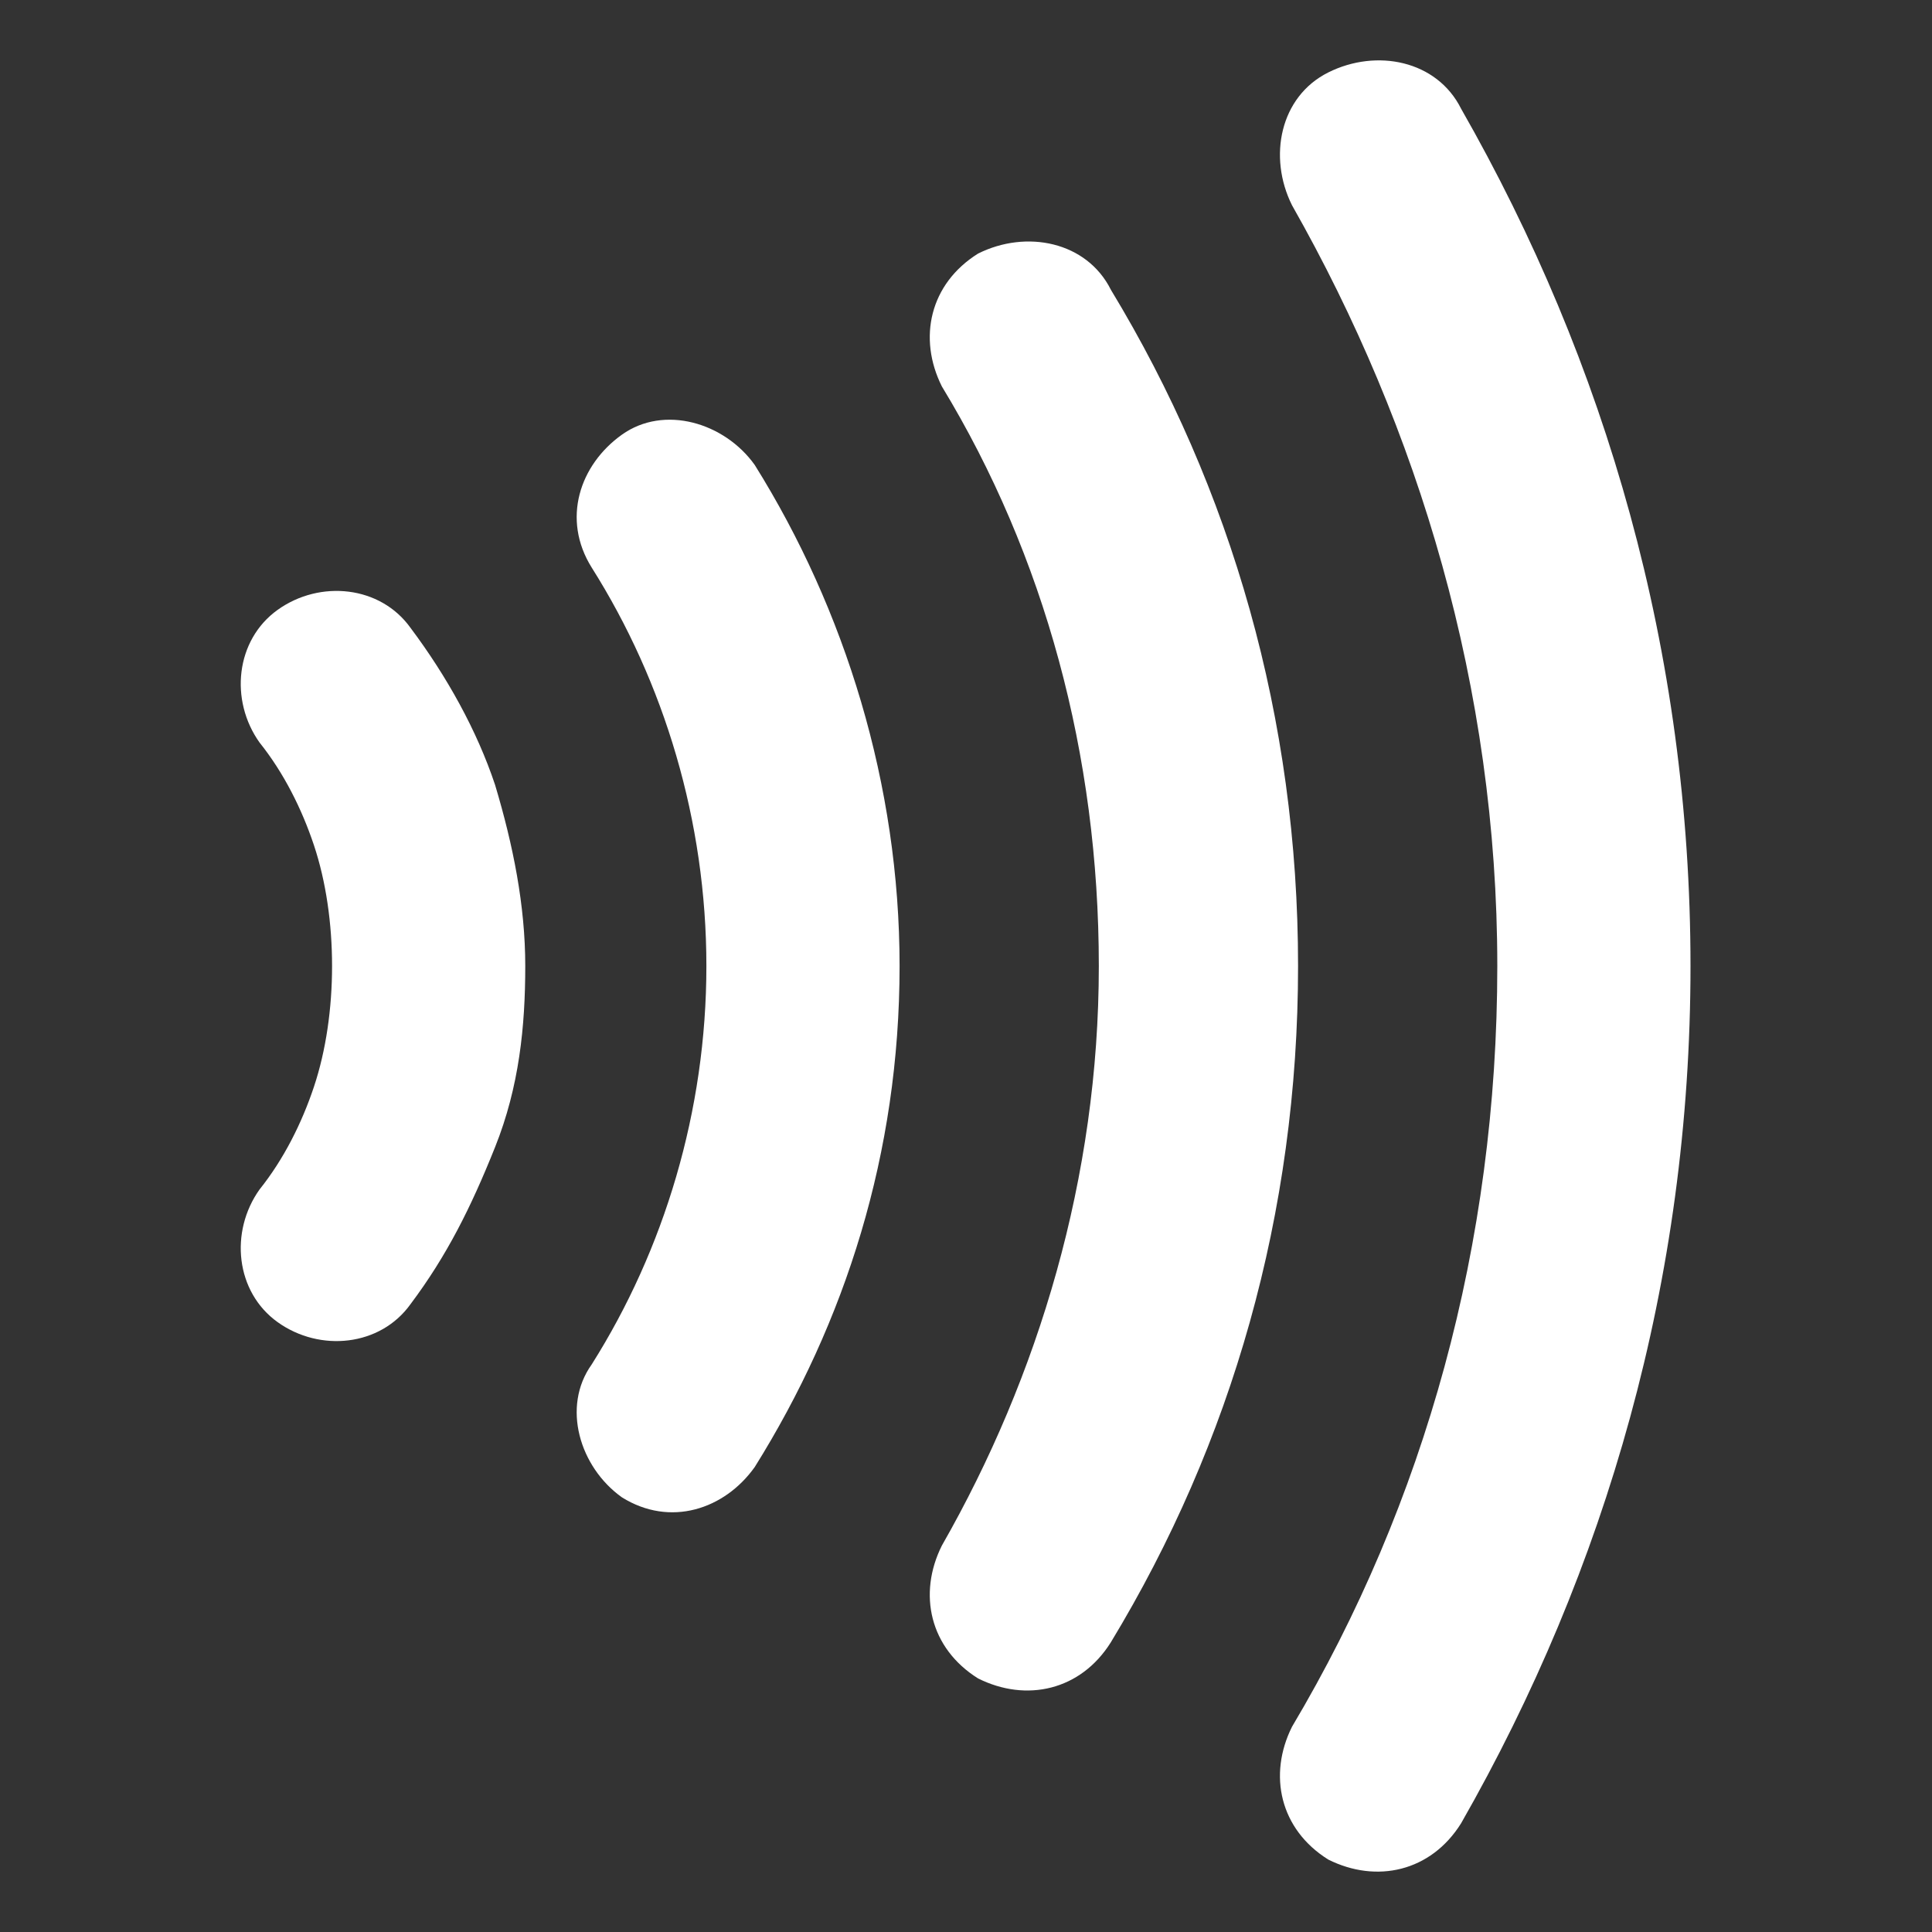 <svg width="24" height="24" viewBox="0 0 24 24" fill="none" xmlns="http://www.w3.org/2000/svg">
<rect x="0" y="0" width="24" height="24" fill="#333333" stroke="none"/>
<path d="M3.225 9.225C3.525 9.6 3.75 10.05 3.9 10.5C4.05 10.95 4.125 11.475 4.125 12C4.125 12.525 4.05 13.05 3.9 13.5C3.75 13.95 3.525 14.4 3.225 14.775C2.85 15.3 2.925 16.05 3.45 16.425C3.975 16.8 4.725 16.725 5.1 16.2C5.55 15.6 5.85 15 6.15 14.25C6.45 13.5 6.525 12.75 6.525 12C6.525 11.25 6.375 10.5 6.15 9.75C5.925 9.075 5.55 8.4 5.1 7.8C4.725 7.275 3.975 7.2 3.45 7.575C2.925 7.95 2.85 8.7 3.225 9.225Z" fill="white"/>
<path d="M7.35 7.05C8.25 8.475 8.775 10.2 8.775 12C8.775 13.8 8.25 15.525 7.35 16.95C6.975 17.475 7.2 18.225 7.725 18.6C8.325 18.975 9 18.75 9.375 18.225C10.5 16.425 11.175 14.325 11.175 12C11.175 9.75 10.5 7.575 9.375 5.775C9 5.25 8.25 5.025 7.725 5.4C7.2 5.775 6.975 6.45 7.35 7.05Z" fill="white"/>
<path d="M11.7 4.8C12.975 6.9 13.65 9.375 13.65 12C13.65 14.625 12.9 17.1 11.7 19.2C11.4 19.8 11.55 20.475 12.15 20.85C12.75 21.15 13.425 21 13.8 20.4C15.3 17.925 16.125 15.075 16.125 12C16.125 8.925 15.3 6.075 13.8 3.6C13.5 3 12.75 2.85 12.15 3.15C11.55 3.525 11.4 4.2 11.7 4.8Z" fill="white"/>
<path d="M16.05 2.55C17.625 5.325 18.6 8.55 18.6 12C18.6 15.45 17.7 18.675 16.05 21.45C15.75 22.05 15.9 22.725 16.5 23.1C17.1 23.4 17.775 23.25 18.15 22.65C19.95 19.5 21 15.9 21 12C21 8.1 19.95 4.5 18.15 1.35C17.85 0.75 17.1 0.6 16.5 0.9C15.9 1.2 15.75 1.95 16.05 2.55Z" fill="white"/>
</svg>
